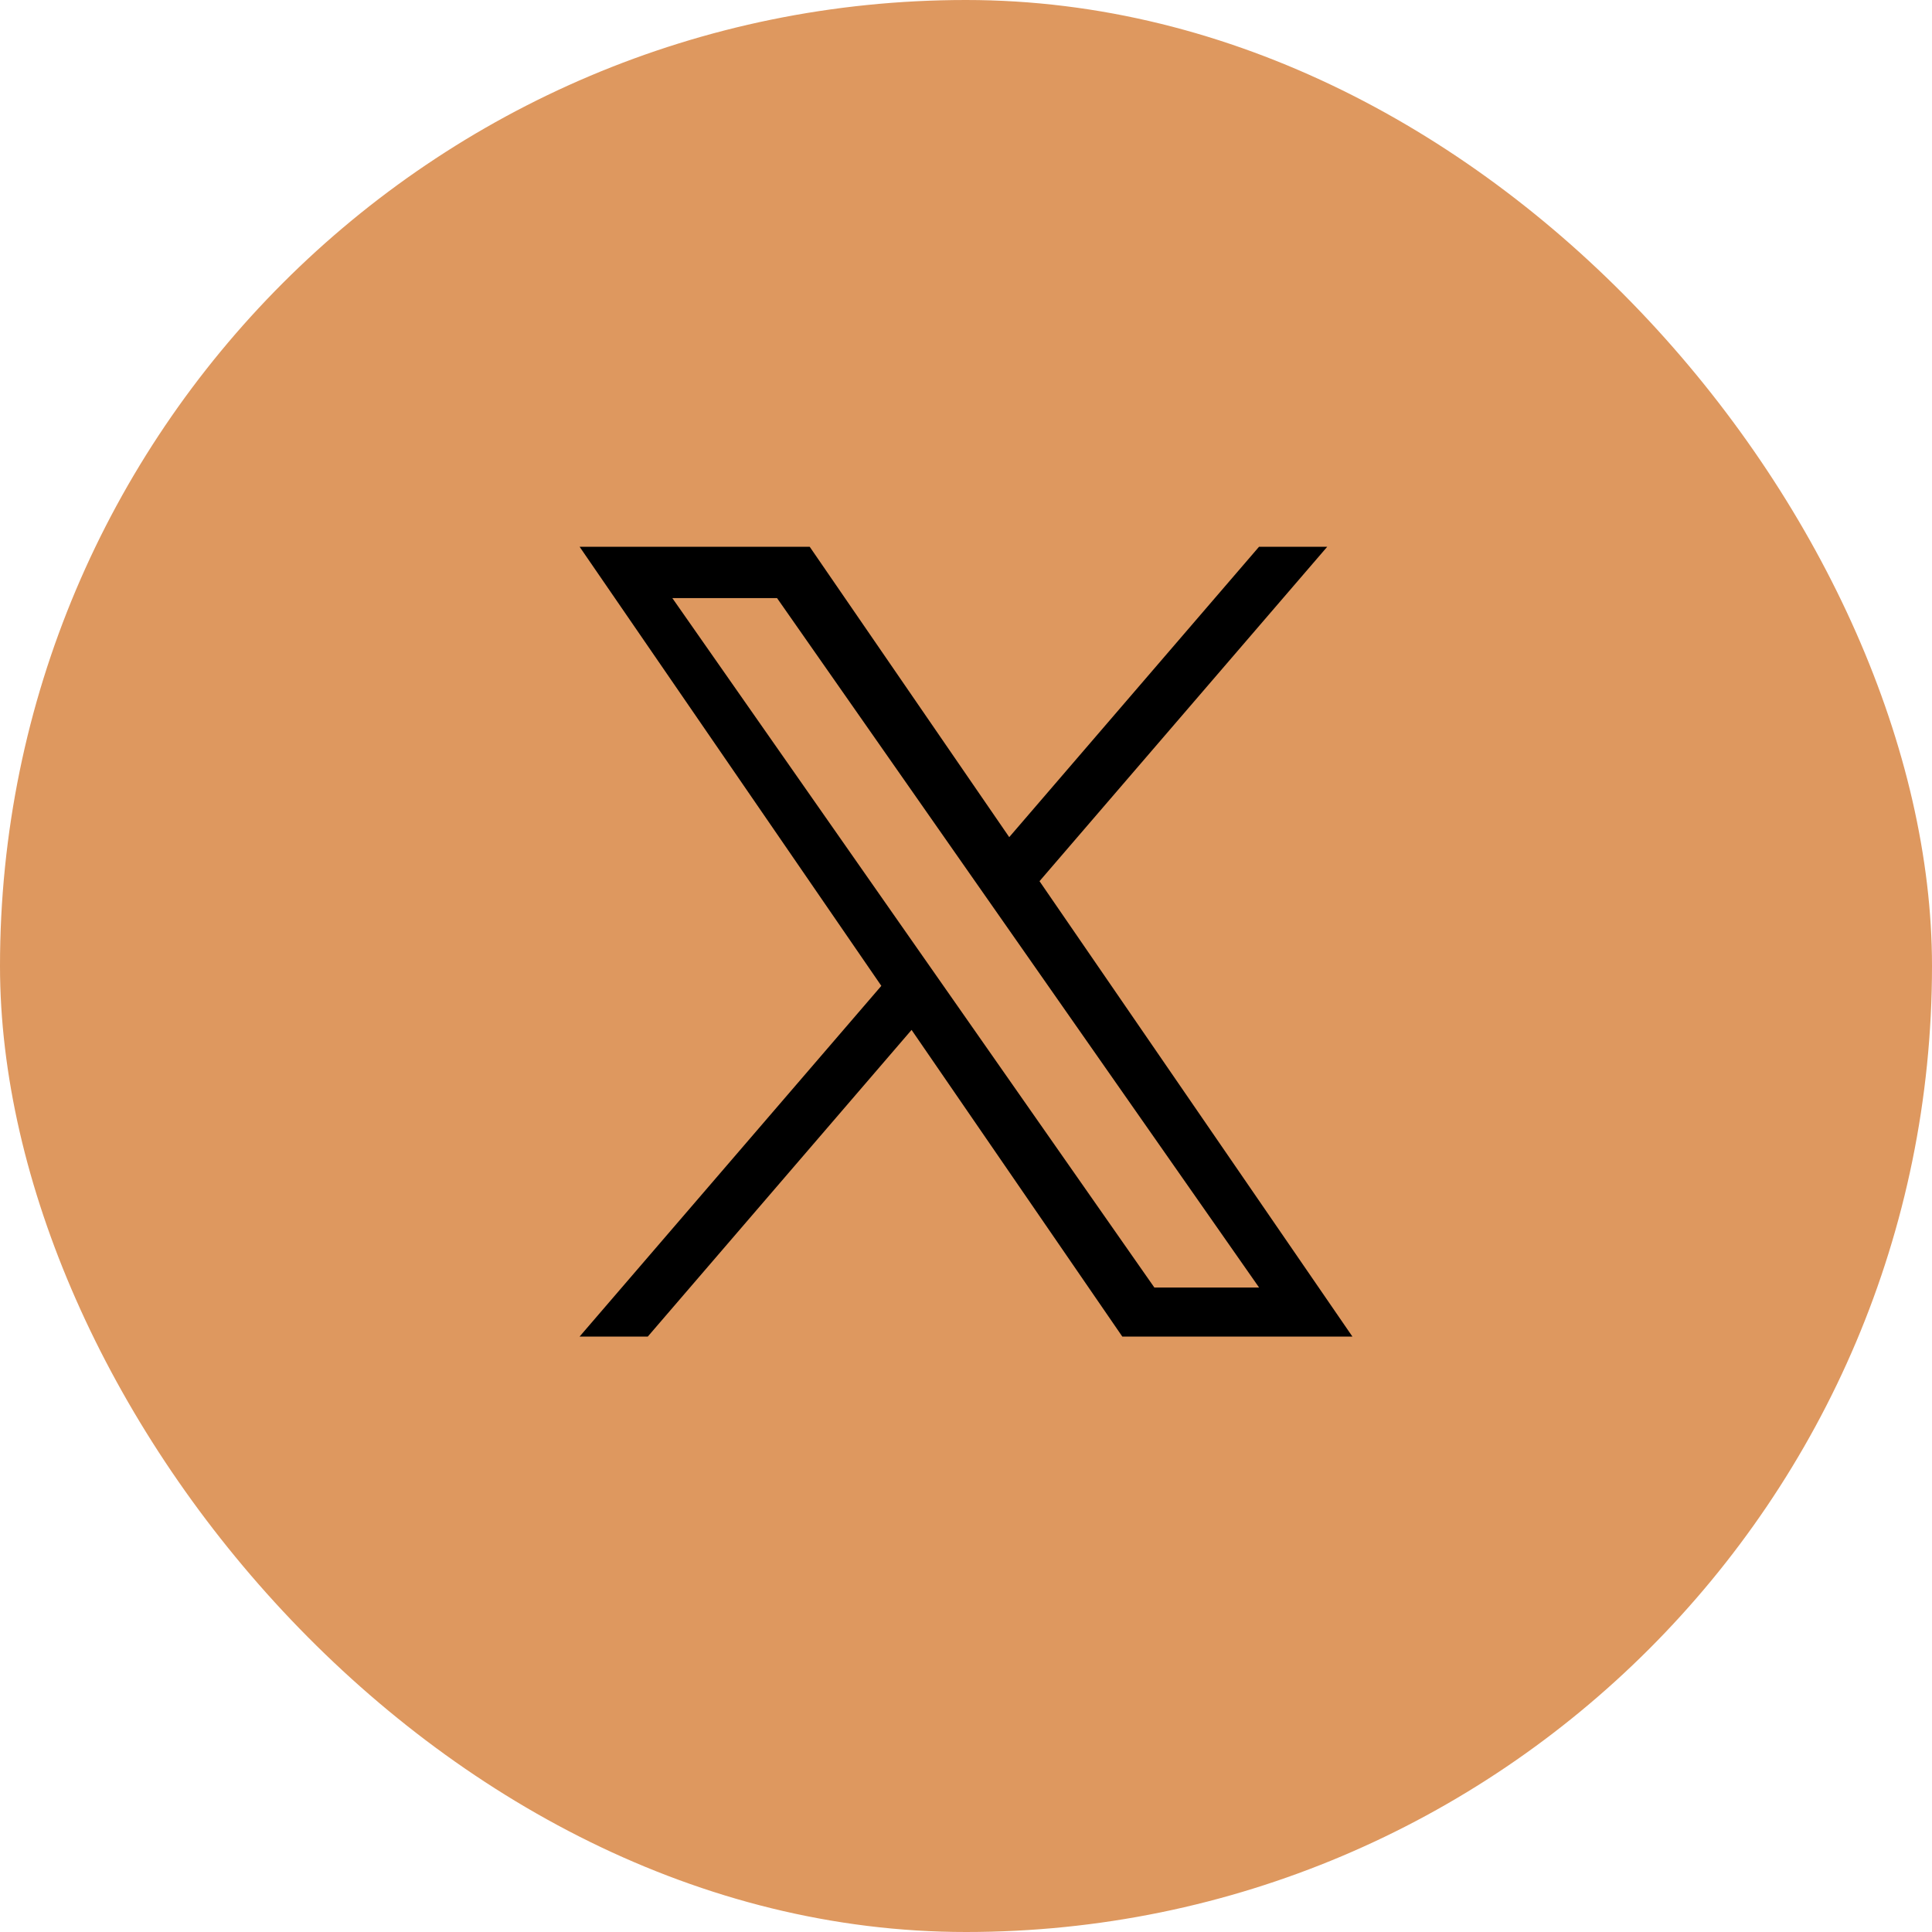 <svg width="40" height="40" viewBox="0 0 40 40" fill="none" xmlns="http://www.w3.org/2000/svg">
<rect width="40" height="40" rx="20" fill="#DE985F"/>
<g clip-path="url(#clip0_0_761)">
<path d="M21.522 18.244L27.479 11.32H26.067L20.895 17.332L16.764 11.32H12L18.247 20.411L12 27.672H13.412L18.873 21.323L23.236 27.672H28L21.522 18.244H21.522ZM19.589 20.491L18.956 19.586L13.92 12.383H16.088L20.152 18.196L20.785 19.101L26.068 26.657H23.9L19.589 20.491V20.491Z" fill="black"/>
</g>
<defs>
<clipPath id="clip0_0_761">
<rect width="16" height="16.36" fill="white" transform="translate(12 11.32)"/>
</clipPath>
</defs>
</svg>
